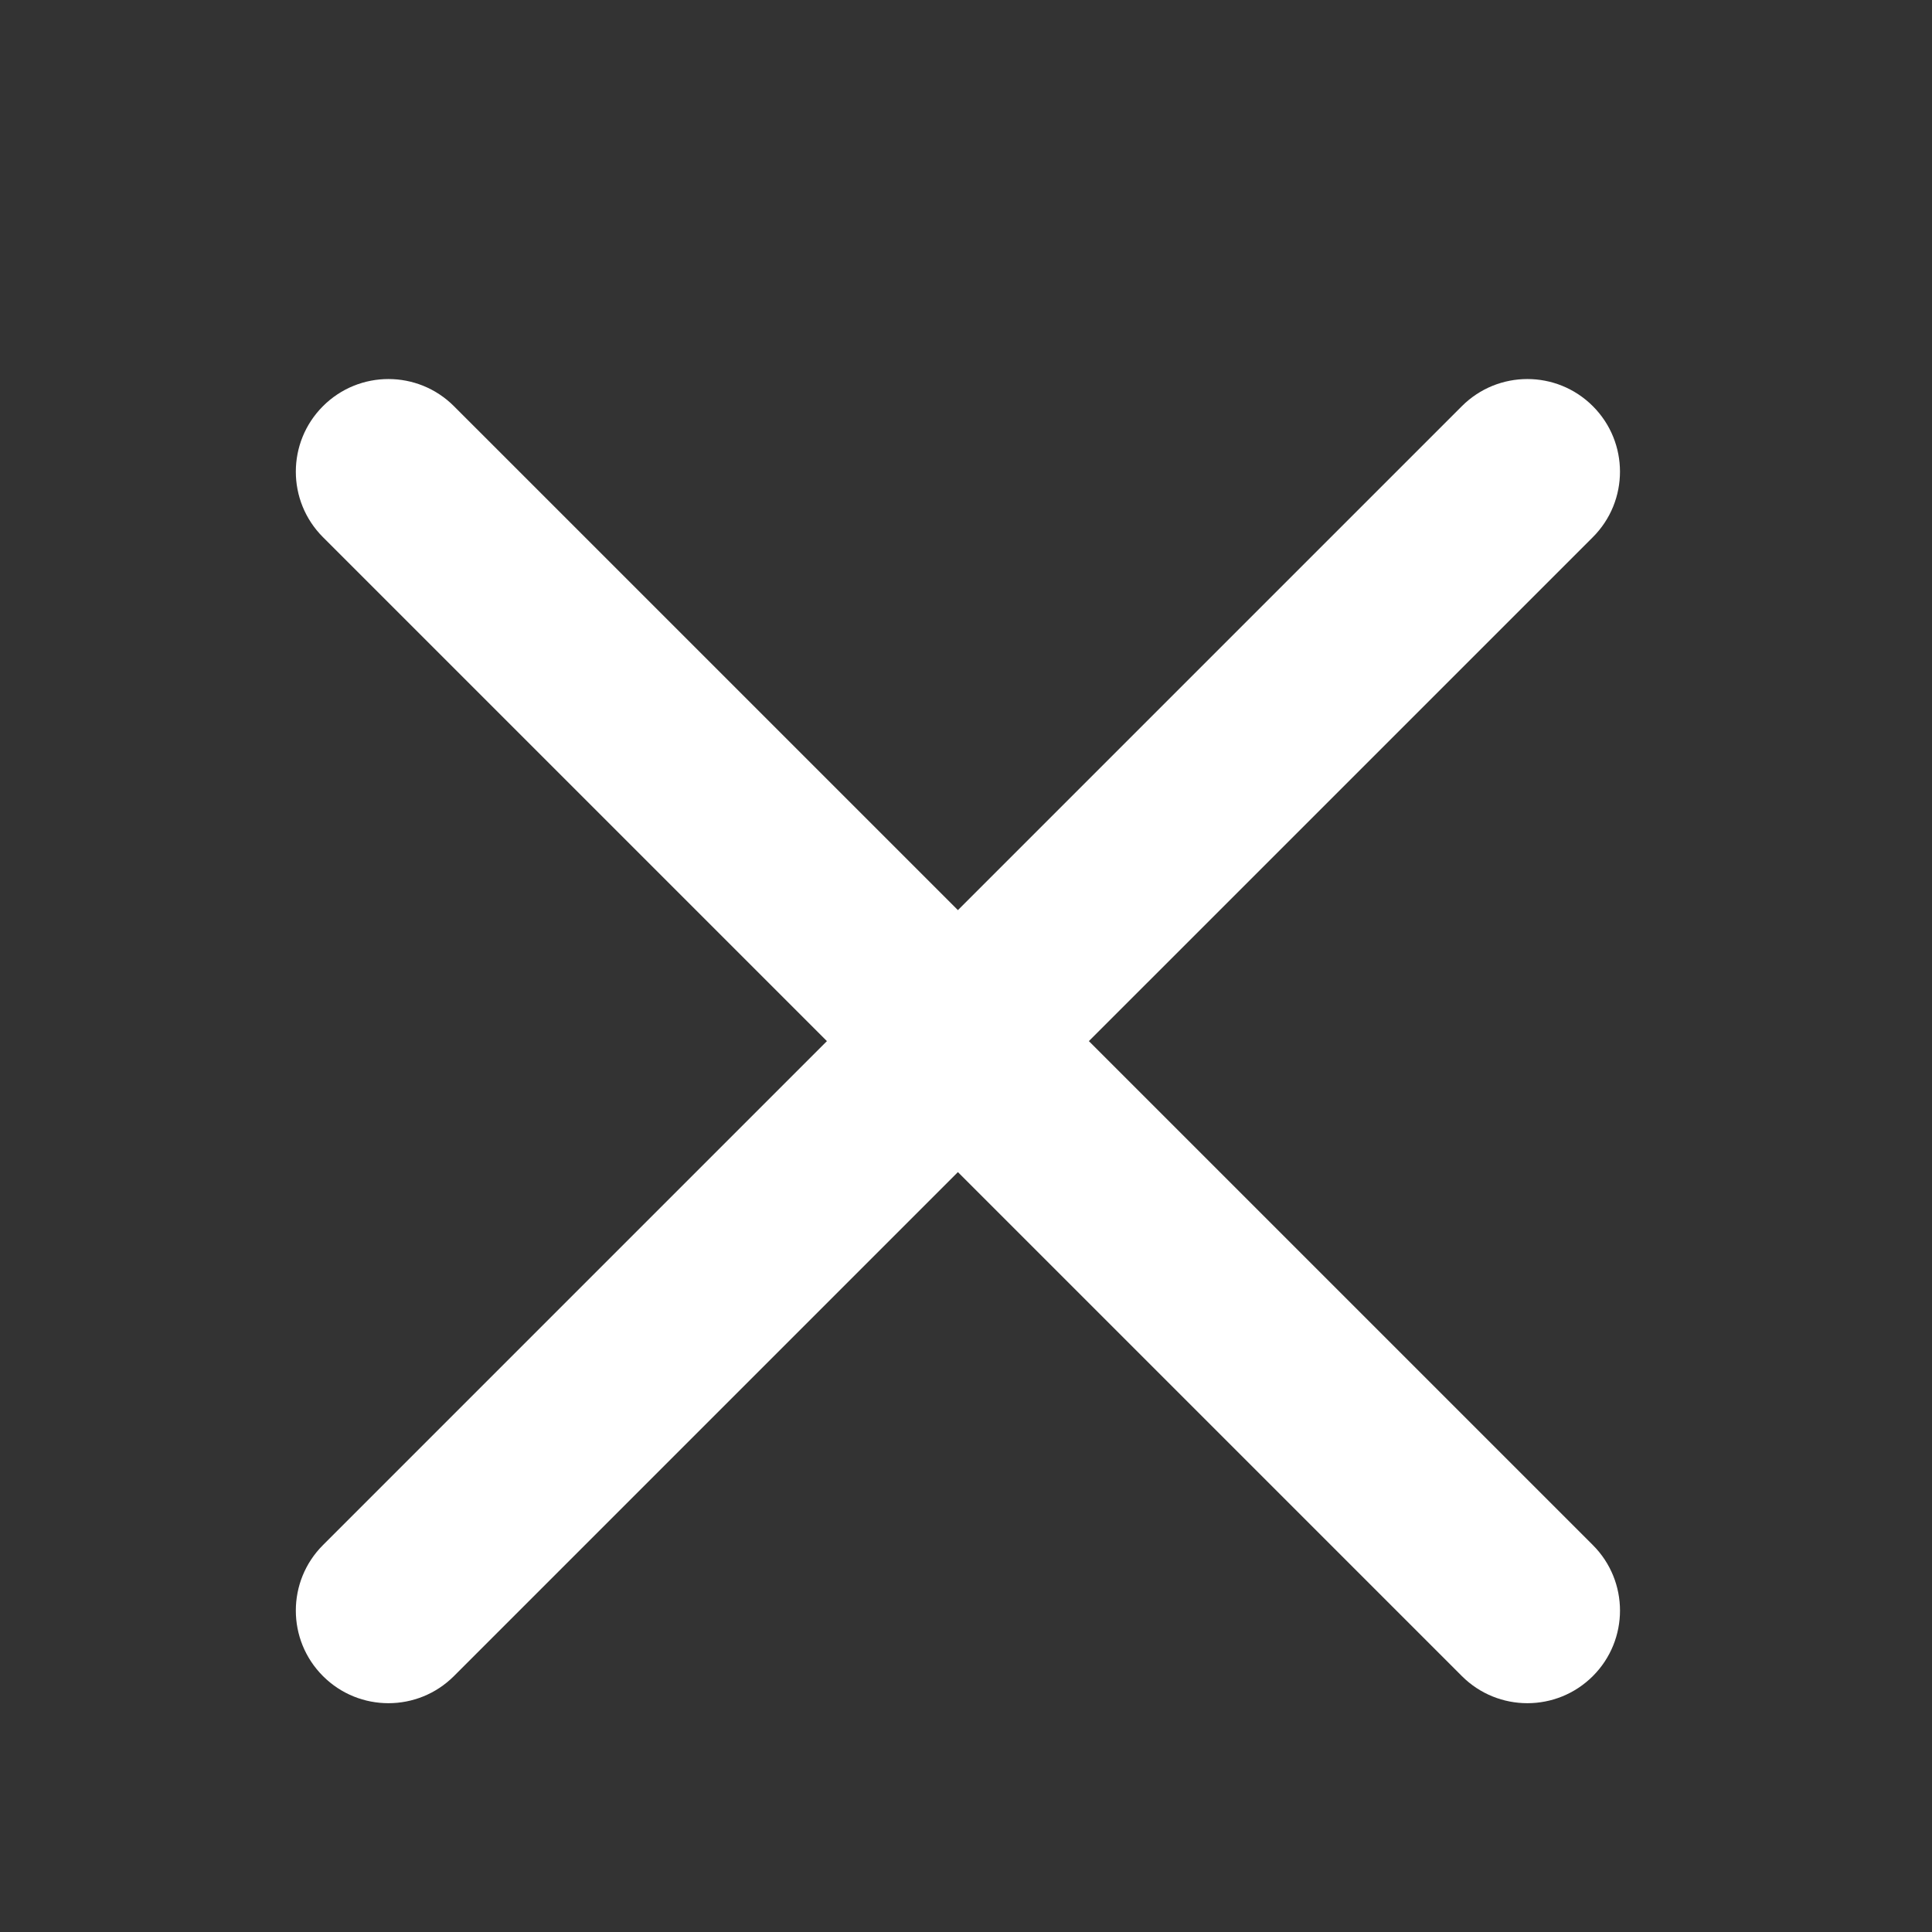 <?xml version="1.0" encoding="utf-8"?>
<!-- Generator: Adobe Illustrator 14.0.0, SVG Export Plug-In . SVG Version: 6.00 Build 43363)  -->
<!DOCTYPE svg PUBLIC "-//W3C//DTD SVG 1.1//EN" "http://www.w3.org/Graphics/SVG/1.1/DTD/svg11.dtd">
<svg version="1.1" id="Layer_1" xmlns="http://www.w3.org/2000/svg" xmlns:xlink="http://www.w3.org/1999/xlink" x="0px" y="0px"
	 width="100px" height="100px" viewBox="0 0 100 100" enable-background="new 0 0 100 100" xml:space="preserve">
<rect x="0" y="0" width="100" height="100" fill="#333333" stroke="none"/>
<path fill="#FFFFFF" d="M56.36,53.888l26.086-26.085c1.872-1.872,1.872-4.907,0-6.779c-1.872-1.873-4.907-1.873-6.78,0
	L49.581,47.108L23.496,21.024c-1.873-1.873-4.908-1.873-6.78,0c-1.872,1.872-1.872,4.907,0,6.779l26.085,26.085L16.716,79.974
	c-1.872,1.872-1.872,4.907,0,6.779c0.936,0.937,2.163,1.404,3.39,1.404c1.227,0,2.454-0.468,3.39-1.404l26.085-26.086l26.085,26.086
	c0.937,0.937,2.164,1.404,3.391,1.404s2.453-0.468,3.39-1.404c1.872-1.872,1.872-4.907,0-6.779L56.36,53.888z"/>
</svg>
